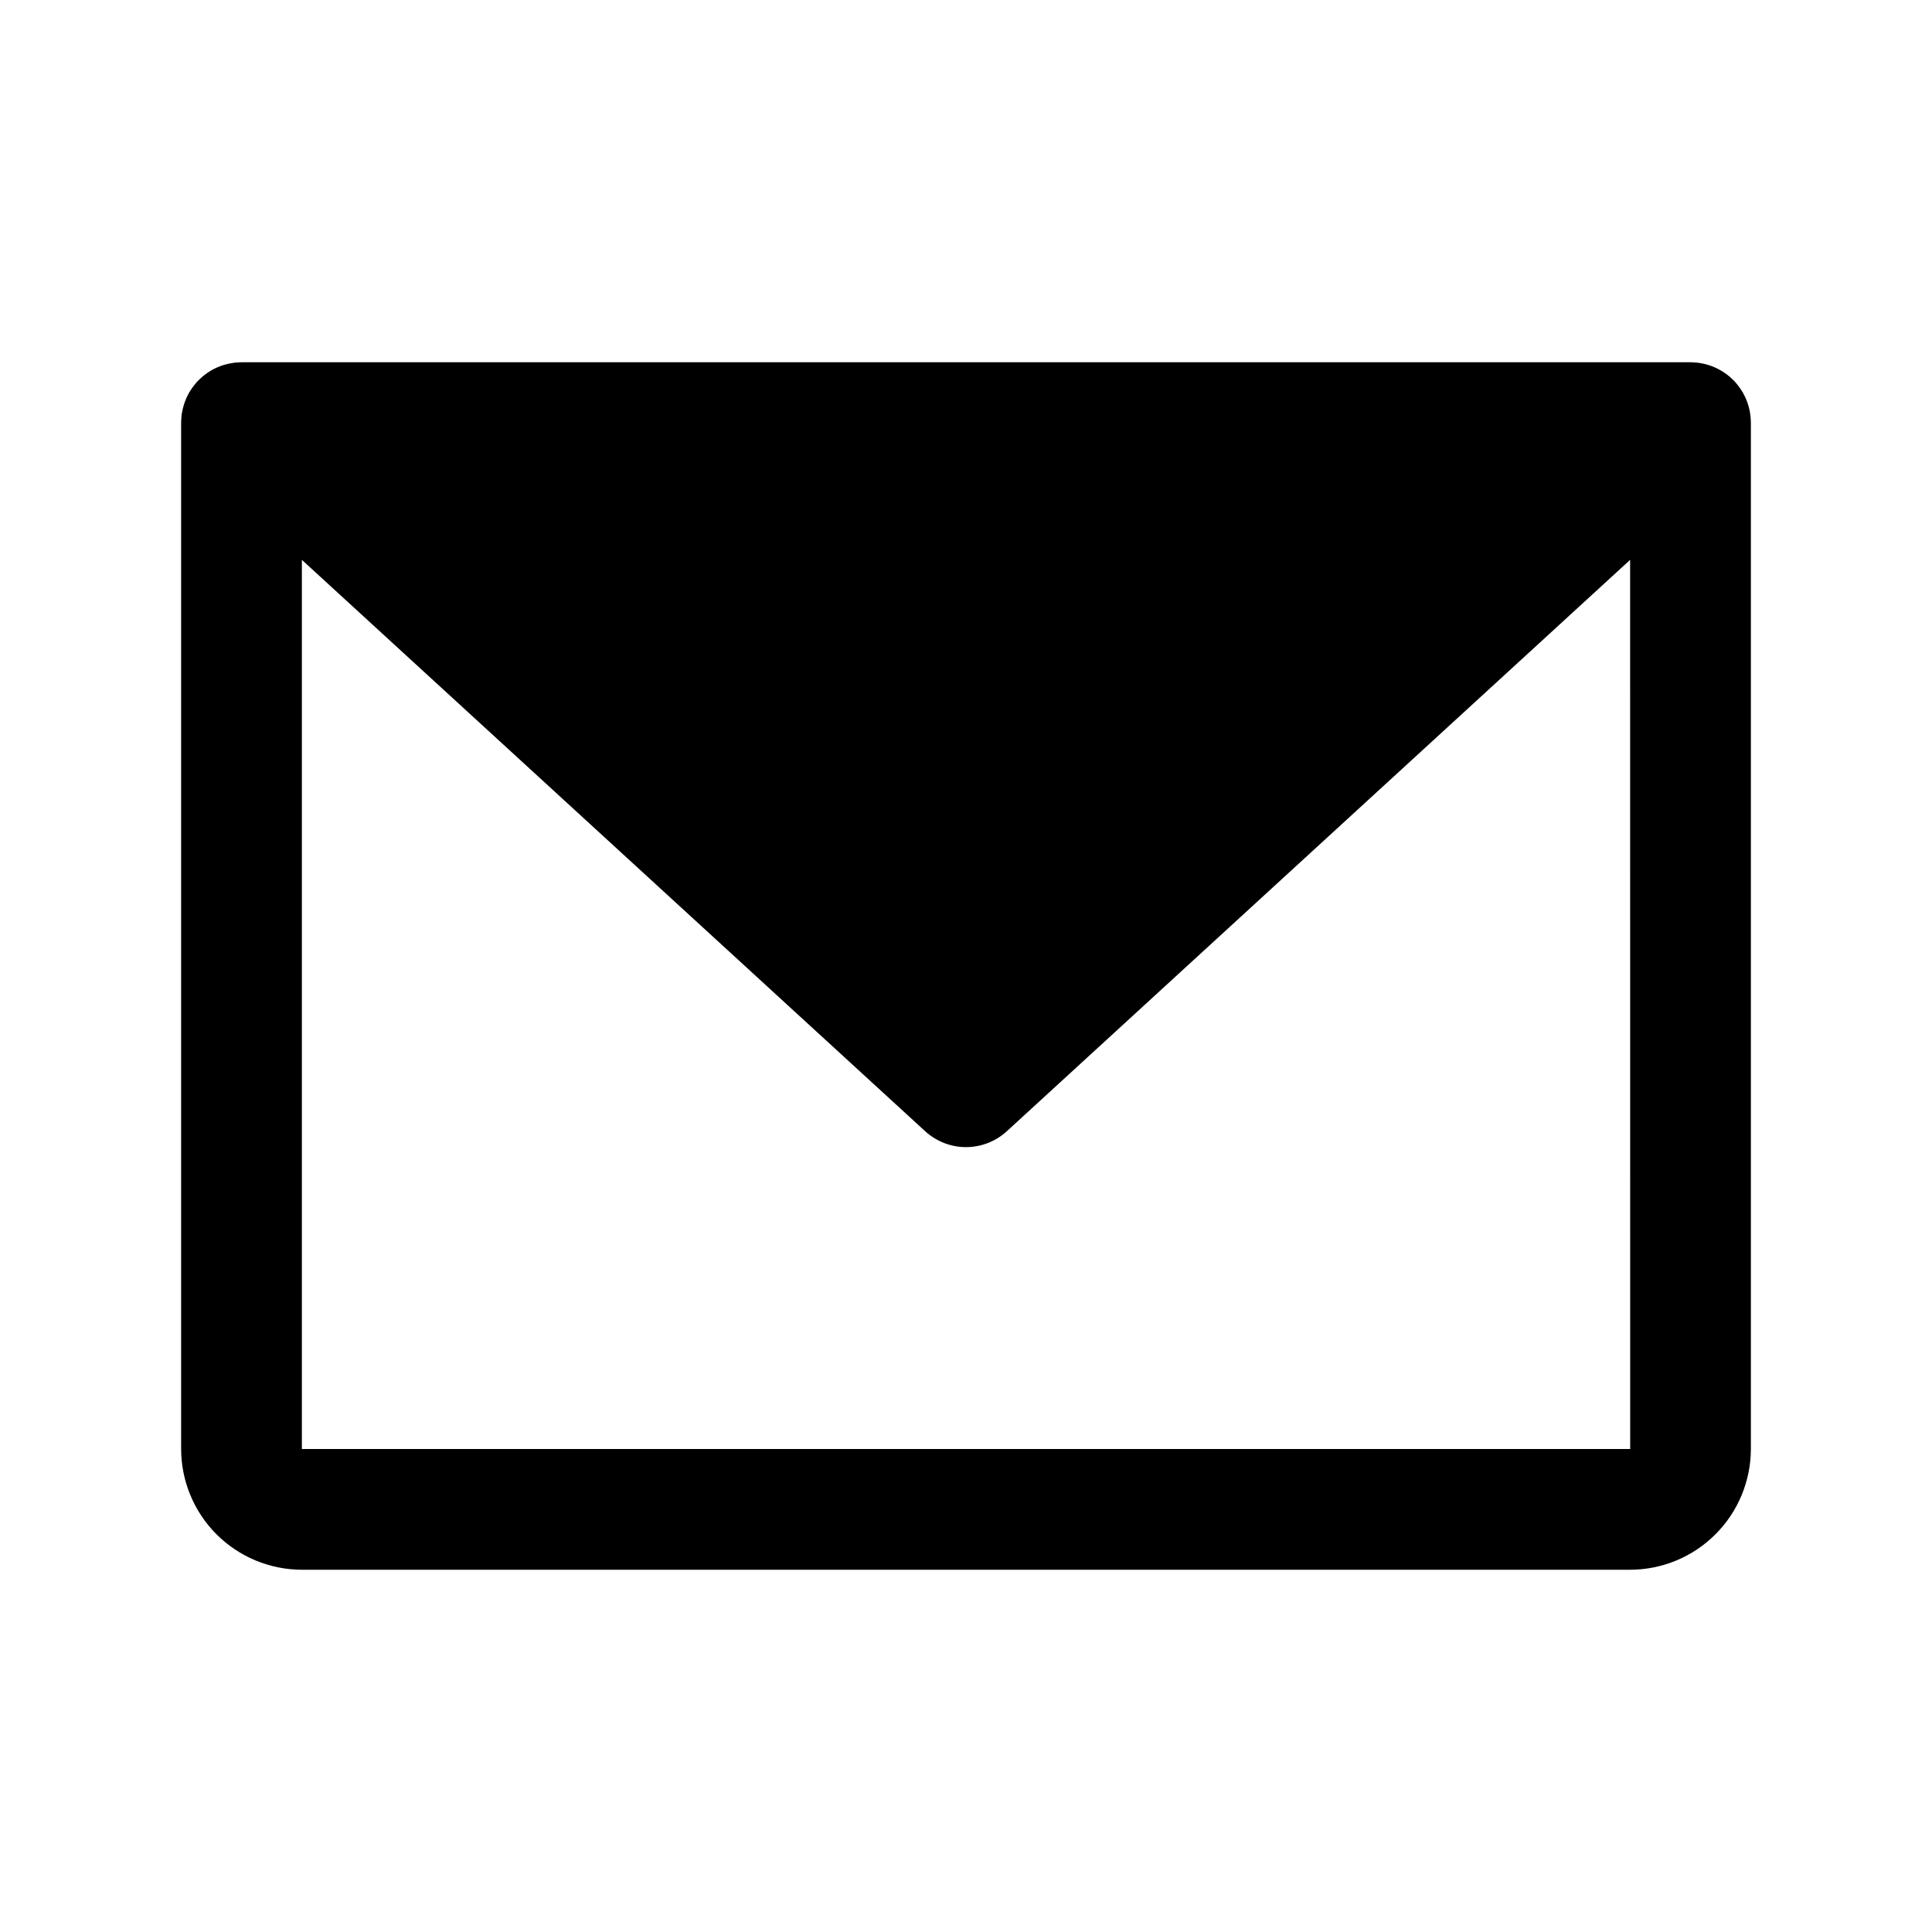 <svg   viewBox="0 0 32 32" fill="none" xmlns="http://www.w3.org/2000/svg">
<path d="M28.999 6.976C28.998 6.958 28.997 6.939 28.996 6.921C28.995 6.906 28.993 6.891 28.991 6.876C28.989 6.859 28.987 6.841 28.984 6.824C28.981 6.809 28.978 6.793 28.974 6.778C28.971 6.762 28.966 6.746 28.962 6.73C28.958 6.714 28.953 6.699 28.948 6.684C28.943 6.668 28.937 6.653 28.931 6.637C28.925 6.622 28.919 6.608 28.913 6.593C28.906 6.578 28.899 6.563 28.891 6.548C28.884 6.534 28.877 6.52 28.869 6.506C28.861 6.492 28.852 6.478 28.843 6.464C28.834 6.45 28.825 6.436 28.815 6.422C28.806 6.409 28.797 6.397 28.787 6.385C28.776 6.371 28.765 6.357 28.753 6.343C28.748 6.337 28.743 6.33 28.737 6.324C28.732 6.319 28.727 6.315 28.722 6.309C28.71 6.297 28.698 6.285 28.685 6.273C28.673 6.262 28.661 6.251 28.649 6.24C28.637 6.23 28.625 6.22 28.612 6.21C28.599 6.2 28.585 6.189 28.571 6.18C28.558 6.171 28.546 6.163 28.533 6.155C28.518 6.146 28.504 6.136 28.488 6.128C28.475 6.12 28.461 6.114 28.448 6.107C28.433 6.099 28.418 6.092 28.402 6.085C28.387 6.078 28.372 6.072 28.356 6.066C28.342 6.061 28.328 6.055 28.313 6.051C28.296 6.045 28.279 6.041 28.262 6.036C28.248 6.032 28.234 6.028 28.219 6.025C28.202 6.021 28.185 6.018 28.168 6.015C28.153 6.013 28.137 6.01 28.122 6.008C28.106 6.006 28.089 6.005 28.073 6.004C28.056 6.002 28.039 6.001 28.022 6.001C28.015 6.001 28.007 6 28 6H4C3.993 6 3.987 6.001 3.98 6.001C3.962 6.001 3.943 6.002 3.925 6.004C3.91 6.005 3.895 6.006 3.879 6.008C3.863 6.01 3.846 6.013 3.83 6.016C3.814 6.018 3.798 6.021 3.782 6.025C3.766 6.028 3.751 6.032 3.736 6.037C3.72 6.041 3.704 6.045 3.688 6.05C3.672 6.055 3.657 6.061 3.642 6.067C3.627 6.073 3.613 6.078 3.598 6.085C3.582 6.092 3.567 6.099 3.551 6.107C3.538 6.114 3.525 6.12 3.512 6.128C3.496 6.136 3.481 6.146 3.466 6.156C3.454 6.163 3.441 6.171 3.43 6.179C3.415 6.189 3.401 6.2 3.387 6.211C3.375 6.22 3.363 6.23 3.351 6.24C3.339 6.251 3.327 6.262 3.315 6.273C3.302 6.285 3.29 6.297 3.278 6.309C3.273 6.315 3.268 6.319 3.263 6.324C3.257 6.33 3.252 6.337 3.247 6.343C3.235 6.357 3.224 6.371 3.213 6.385C3.203 6.397 3.194 6.409 3.185 6.422C3.175 6.436 3.166 6.45 3.157 6.464C3.148 6.478 3.139 6.492 3.131 6.506C3.123 6.52 3.116 6.534 3.109 6.548C3.101 6.563 3.094 6.578 3.087 6.593C3.081 6.608 3.075 6.622 3.069 6.637C3.063 6.653 3.057 6.668 3.052 6.684C3.047 6.699 3.042 6.714 3.038 6.73C3.034 6.746 3.029 6.762 3.026 6.778C3.022 6.793 3.019 6.809 3.016 6.824C3.013 6.841 3.011 6.859 3.008 6.876C3.007 6.891 3.005 6.906 3.004 6.921C3.003 6.939 3.002 6.958 3.001 6.976C3.001 6.984 3 6.992 3 7V24C3.001 24.53 3.212 25.039 3.586 25.413C3.961 25.788 4.47 25.999 5 26H27C27.53 25.999 28.039 25.788 28.413 25.413C28.788 25.039 28.999 24.53 29 24V7C29 6.992 28.999 6.984 28.999 6.976ZM27 24H5V9.273L15.324 18.737C15.509 18.906 15.75 19 16 19C16.25 19 16.491 18.906 16.676 18.737L27 9.273L27.001 24L27 24Z" fill="black"/>
</svg>
